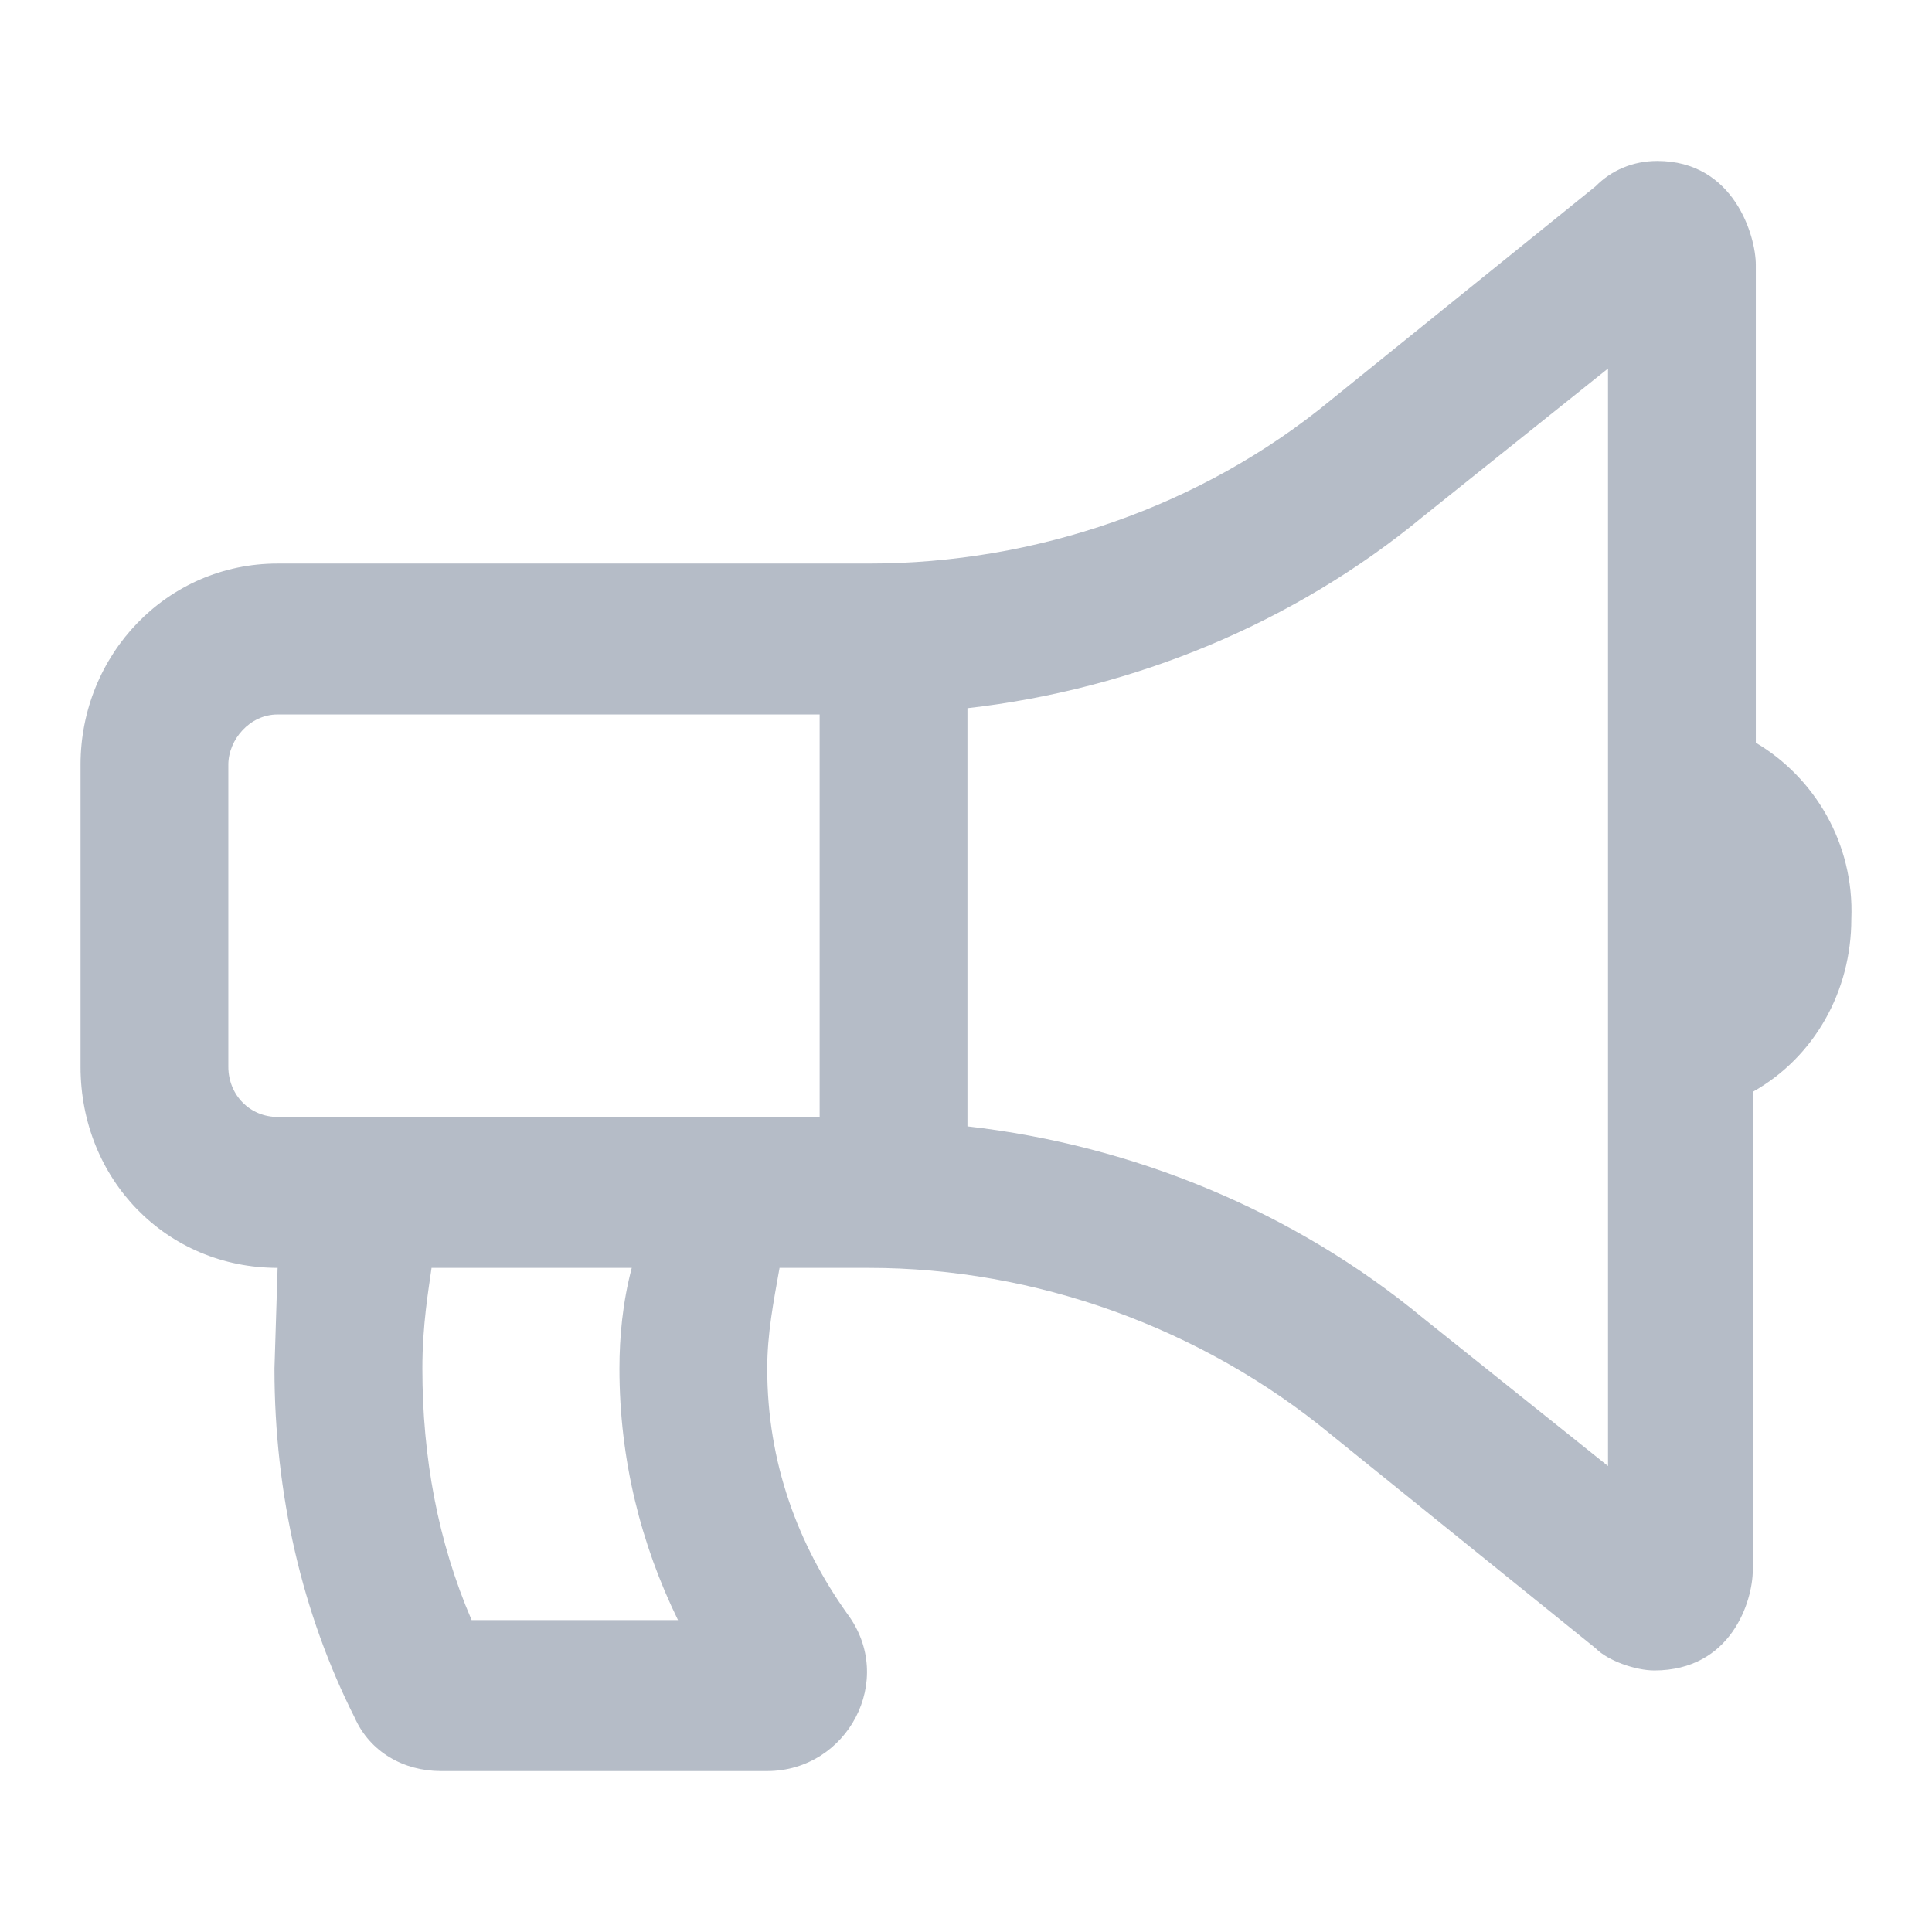 <svg width="16" height="16" viewBox="0 0 16 16" fill="none" xmlns="http://www.w3.org/2000/svg">
    <path d="M14.541 6.151V2.193C14.541 1.958 14.363 1.333 13.725 1.333C13.521 1.333 13.343 1.412 13.215 1.542L11.022 3.313C9.95 4.198 8.573 4.667 7.196 4.667H2.299C1.381 4.667 0.667 5.422 0.667 6.333V8.834C0.667 9.771 1.381 10.5 2.299 10.5L2.273 11.334C2.273 12.375 2.503 13.365 2.937 14.224C3.064 14.511 3.345 14.667 3.651 14.667H6.354C7.017 14.667 7.425 13.912 7.017 13.365C6.609 12.792 6.354 12.115 6.354 11.334C6.354 11.047 6.405 10.787 6.456 10.5H7.196C8.573 10.5 9.95 10.995 11.022 11.88L13.215 13.651C13.317 13.755 13.547 13.834 13.7 13.834C14.337 13.834 14.516 13.261 14.516 13V9.042C15.026 8.755 15.332 8.209 15.332 7.61C15.357 6.985 15.026 6.438 14.541 6.151ZM3.906 13.417C3.625 12.766 3.498 12.063 3.498 11.334C3.498 10.969 3.549 10.682 3.574 10.5H5.232C5.156 10.787 5.13 11.073 5.13 11.334C5.13 12.089 5.309 12.792 5.615 13.417H3.906ZM6.788 9.25H2.299C2.069 9.25 1.891 9.068 1.891 8.834V6.333C1.891 6.125 2.069 5.917 2.299 5.917H6.788V9.25ZM13.317 12.141L11.787 10.917C10.716 10.031 9.389 9.485 8.012 9.328V5.865C9.389 5.708 10.716 5.162 11.787 4.276L13.317 3.052V12.141Z"
          fill="#071F44" fill-opacity="0.3"/>
</svg>
